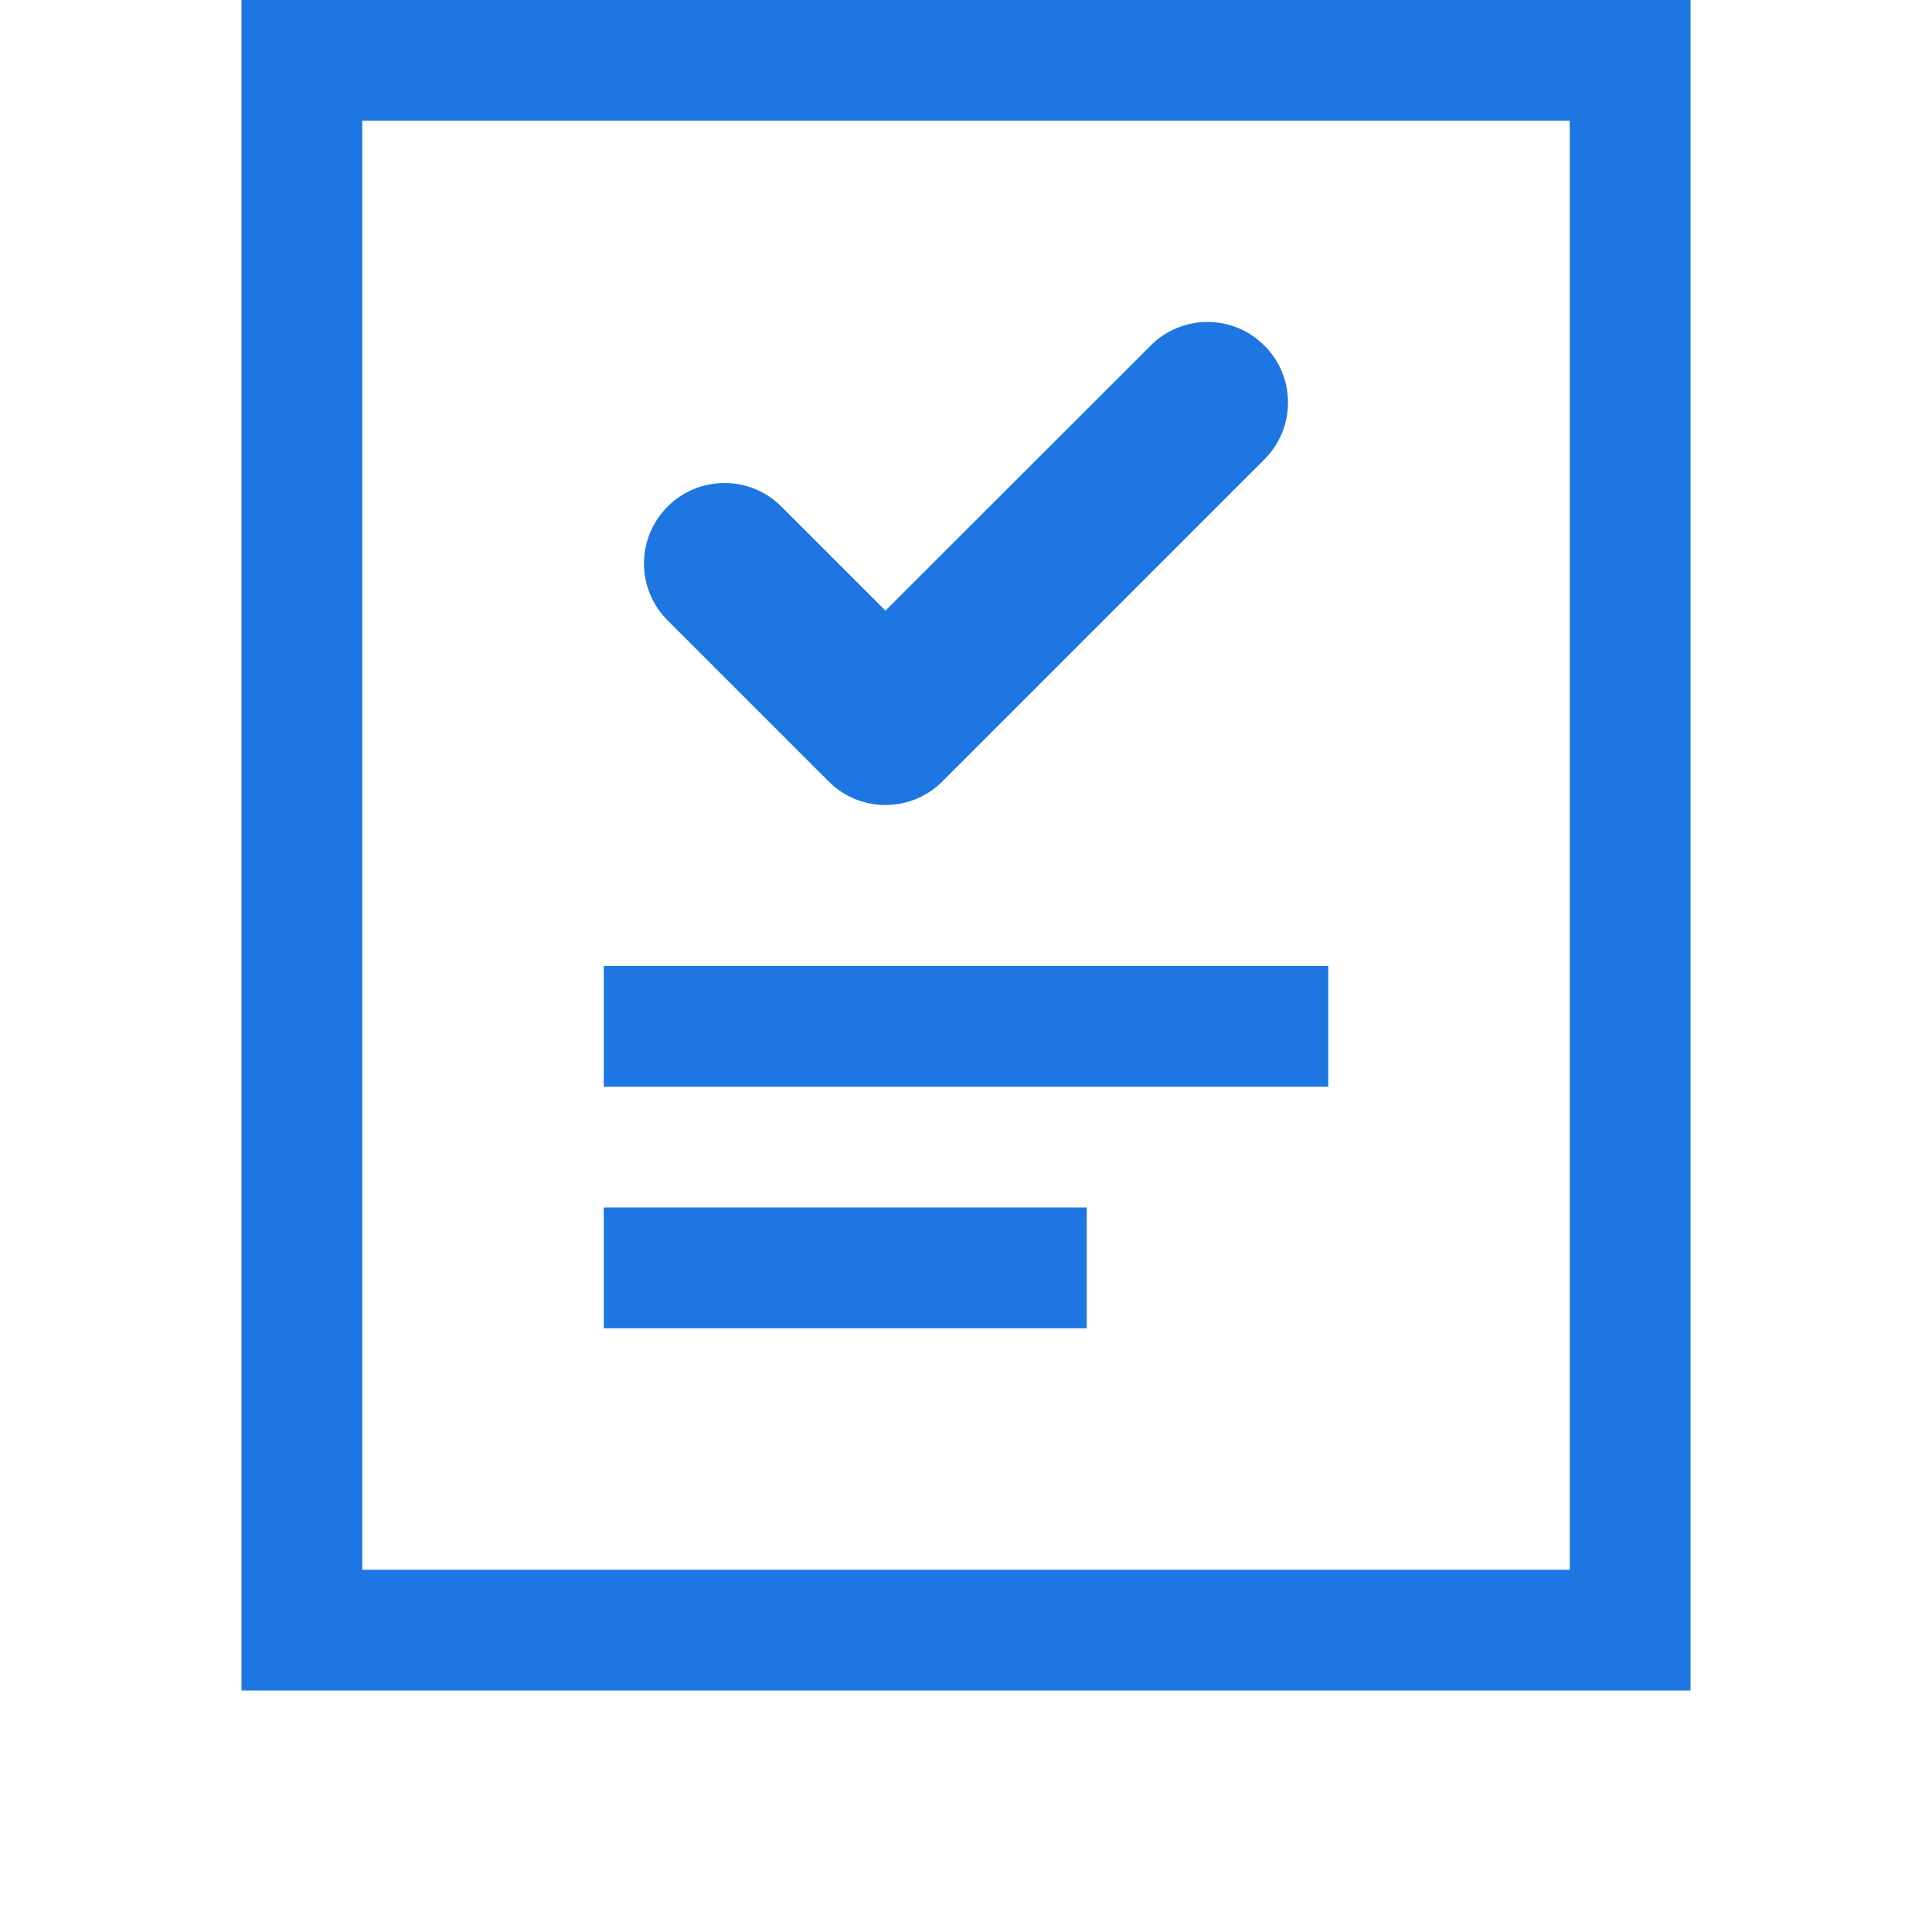 <svg width="16" height="16" viewBox="0 0 16 16" fill="none" xmlns="http://www.w3.org/2000/svg">
<rect width="16" height="16" fill="white"/>
<path d="M10.471 3.805C10.732 3.544 10.732 3.122 10.471 2.862C10.211 2.601 9.789 2.601 9.529 2.862L7.333 5.057L6.471 4.195C6.211 3.935 5.789 3.935 5.529 4.195C5.268 4.455 5.268 4.878 5.529 5.138L6.862 6.471C7.122 6.732 7.544 6.732 7.805 6.471L10.471 3.805Z" fill="#1E76E2"/>
<path fill-rule="evenodd" clip-rule="evenodd" d="M2 0V1V14H3.5H14V13V0H12.5H2ZM3 1H13V13H3V1Z" fill="#1E76E2"/>
<rect x="5" y="8" width="6" height="1" fill="#1E76E2"/>
<rect x="5" y="10" width="4" height="1" fill="#1E76E2"/>
</svg>
